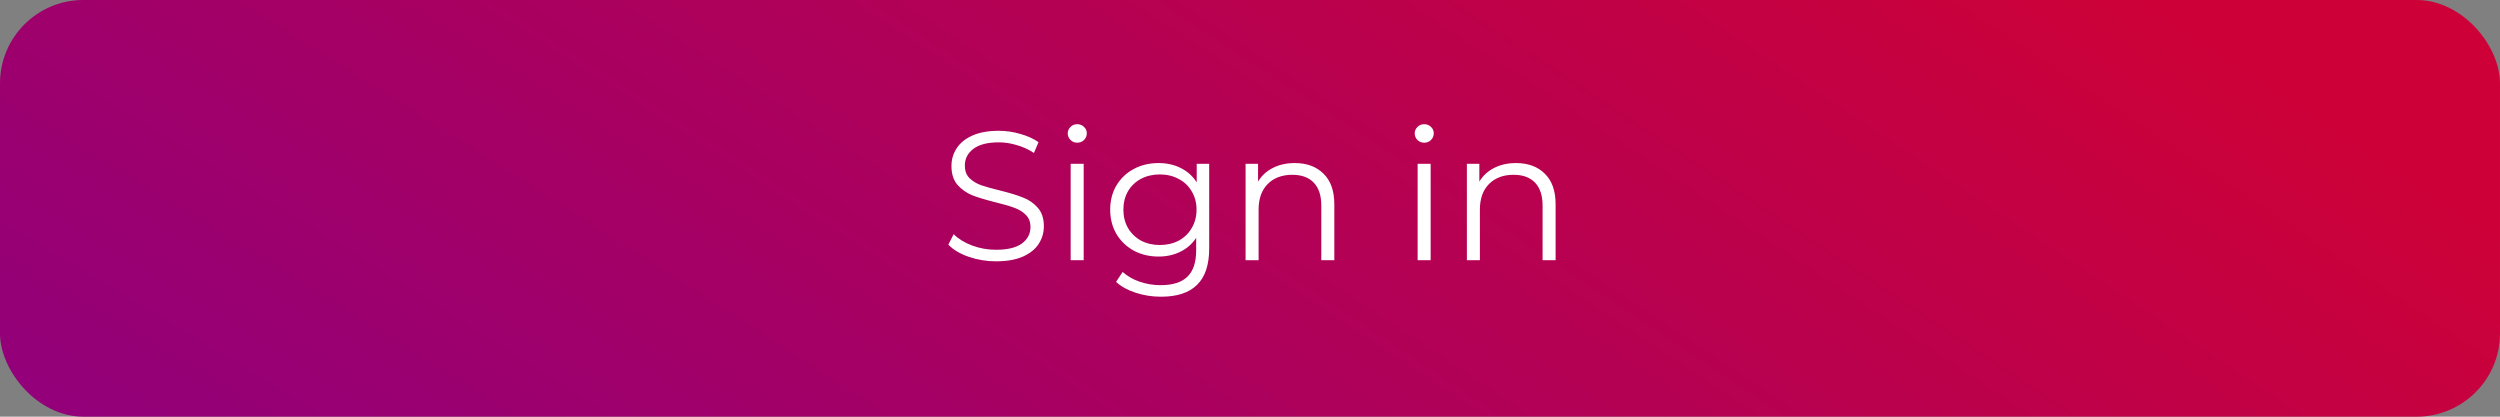 <svg width="300" height="50" viewBox="0 0 300 50" fill="none" xmlns="http://www.w3.org/2000/svg">
<rect x="0" y="0" width="300" height="50" fill="#808080" stroke="none"/>
<rect width="300" height="50" rx="10" fill="url(#paint0_radial)"/>
<path d="M119.521 31.359C118.377 31.359 117.277 31.176 116.221 30.809C115.179 30.443 114.373 29.959 113.801 29.357L114.439 28.103C114.996 28.661 115.737 29.115 116.661 29.467C117.585 29.805 118.538 29.973 119.521 29.973C120.899 29.973 121.933 29.724 122.623 29.225C123.312 28.712 123.657 28.052 123.657 27.245C123.657 26.629 123.466 26.138 123.085 25.771C122.718 25.405 122.263 25.126 121.721 24.935C121.178 24.73 120.423 24.51 119.455 24.275C118.296 23.982 117.372 23.703 116.683 23.439C115.993 23.161 115.399 22.743 114.901 22.185C114.417 21.628 114.175 20.873 114.175 19.919C114.175 19.142 114.38 18.438 114.791 17.807C115.201 17.162 115.832 16.649 116.683 16.267C117.533 15.886 118.589 15.695 119.851 15.695C120.731 15.695 121.589 15.82 122.425 16.069C123.275 16.304 124.009 16.634 124.625 17.059L124.075 18.357C123.429 17.932 122.74 17.617 122.007 17.411C121.273 17.191 120.555 17.081 119.851 17.081C118.501 17.081 117.482 17.345 116.793 17.873C116.118 18.387 115.781 19.054 115.781 19.875C115.781 20.491 115.964 20.99 116.331 21.371C116.712 21.738 117.181 22.024 117.739 22.229C118.311 22.42 119.073 22.633 120.027 22.867C121.156 23.146 122.065 23.425 122.755 23.703C123.459 23.967 124.053 24.378 124.537 24.935C125.021 25.478 125.263 26.219 125.263 27.157C125.263 27.935 125.05 28.646 124.625 29.291C124.214 29.922 123.576 30.428 122.711 30.809C121.845 31.176 120.782 31.359 119.521 31.359ZM128.48 19.655H130.042V31.227H128.48V19.655ZM129.272 17.125C128.949 17.125 128.678 17.015 128.458 16.795C128.238 16.575 128.128 16.311 128.128 16.003C128.128 15.71 128.238 15.453 128.458 15.233C128.678 15.013 128.949 14.903 129.272 14.903C129.594 14.903 129.866 15.013 130.086 15.233C130.306 15.439 130.416 15.688 130.416 15.981C130.416 16.304 130.306 16.575 130.086 16.795C129.866 17.015 129.594 17.125 129.272 17.125ZM145.102 19.655V29.819C145.102 31.785 144.618 33.237 143.65 34.175C142.697 35.129 141.252 35.605 139.316 35.605C138.245 35.605 137.226 35.444 136.258 35.121C135.305 34.813 134.527 34.381 133.926 33.823L134.718 32.635C135.275 33.134 135.95 33.523 136.742 33.801C137.549 34.08 138.392 34.219 139.272 34.219C140.739 34.219 141.817 33.875 142.506 33.185C143.195 32.511 143.54 31.455 143.54 30.017V28.543C143.056 29.277 142.418 29.834 141.626 30.215C140.849 30.597 139.983 30.787 139.03 30.787C137.945 30.787 136.955 30.553 136.06 30.083C135.18 29.599 134.483 28.932 133.97 28.081C133.471 27.216 133.222 26.241 133.222 25.155C133.222 24.07 133.471 23.102 133.97 22.251C134.483 21.401 135.18 20.741 136.06 20.271C136.94 19.802 137.93 19.567 139.03 19.567C140.013 19.567 140.9 19.765 141.692 20.161C142.484 20.557 143.122 21.129 143.606 21.877V19.655H145.102ZM139.184 29.401C140.02 29.401 140.775 29.225 141.45 28.873C142.125 28.507 142.645 28.001 143.012 27.355C143.393 26.71 143.584 25.977 143.584 25.155C143.584 24.334 143.393 23.608 143.012 22.977C142.645 22.332 142.125 21.833 141.45 21.481C140.79 21.115 140.035 20.931 139.184 20.931C138.348 20.931 137.593 21.107 136.918 21.459C136.258 21.811 135.737 22.31 135.356 22.955C134.989 23.601 134.806 24.334 134.806 25.155C134.806 25.977 134.989 26.71 135.356 27.355C135.737 28.001 136.258 28.507 136.918 28.873C137.593 29.225 138.348 29.401 139.184 29.401ZM155.366 19.567C156.818 19.567 157.969 19.993 158.82 20.843C159.685 21.679 160.118 22.904 160.118 24.517V31.227H158.556V24.671C158.556 23.469 158.255 22.552 157.654 21.921C157.053 21.291 156.195 20.975 155.08 20.975C153.833 20.975 152.843 21.349 152.11 22.097C151.391 22.831 151.032 23.85 151.032 25.155V31.227H149.47V19.655H150.966V21.789C151.391 21.085 151.978 20.543 152.726 20.161C153.489 19.765 154.369 19.567 155.366 19.567ZM170.116 19.655H171.678V31.227H170.116V19.655ZM170.908 17.125C170.586 17.125 170.314 17.015 170.094 16.795C169.874 16.575 169.764 16.311 169.764 16.003C169.764 15.71 169.874 15.453 170.094 15.233C170.314 15.013 170.586 14.903 170.908 14.903C171.231 14.903 171.502 15.013 171.722 15.233C171.942 15.439 172.052 15.688 172.052 15.981C172.052 16.304 171.942 16.575 171.722 16.795C171.502 17.015 171.231 17.125 170.908 17.125ZM181.921 19.567C183.373 19.567 184.524 19.993 185.375 20.843C186.24 21.679 186.673 22.904 186.673 24.517V31.227H185.111V24.671C185.111 23.469 184.81 22.552 184.209 21.921C183.607 21.291 182.749 20.975 181.635 20.975C180.388 20.975 179.398 21.349 178.665 22.097C177.946 22.831 177.587 23.85 177.587 25.155V31.227H176.025V19.655H177.521V21.789C177.946 21.085 178.533 20.543 179.281 20.161C180.043 19.765 180.923 19.567 181.921 19.567Z" fill="white"/>
<defs>
<radialGradient id="paint0_radial" cx="0" cy="0" r="1" gradientUnits="userSpaceOnUse" gradientTransform="translate(81.75 128.409) rotate(-57.365) scale(204.435 1517.54)">
<stop stop-color="#890084"/>
<stop offset="1" stop-color="#CD0138"/>
</radialGradient>
</defs>
</svg>
